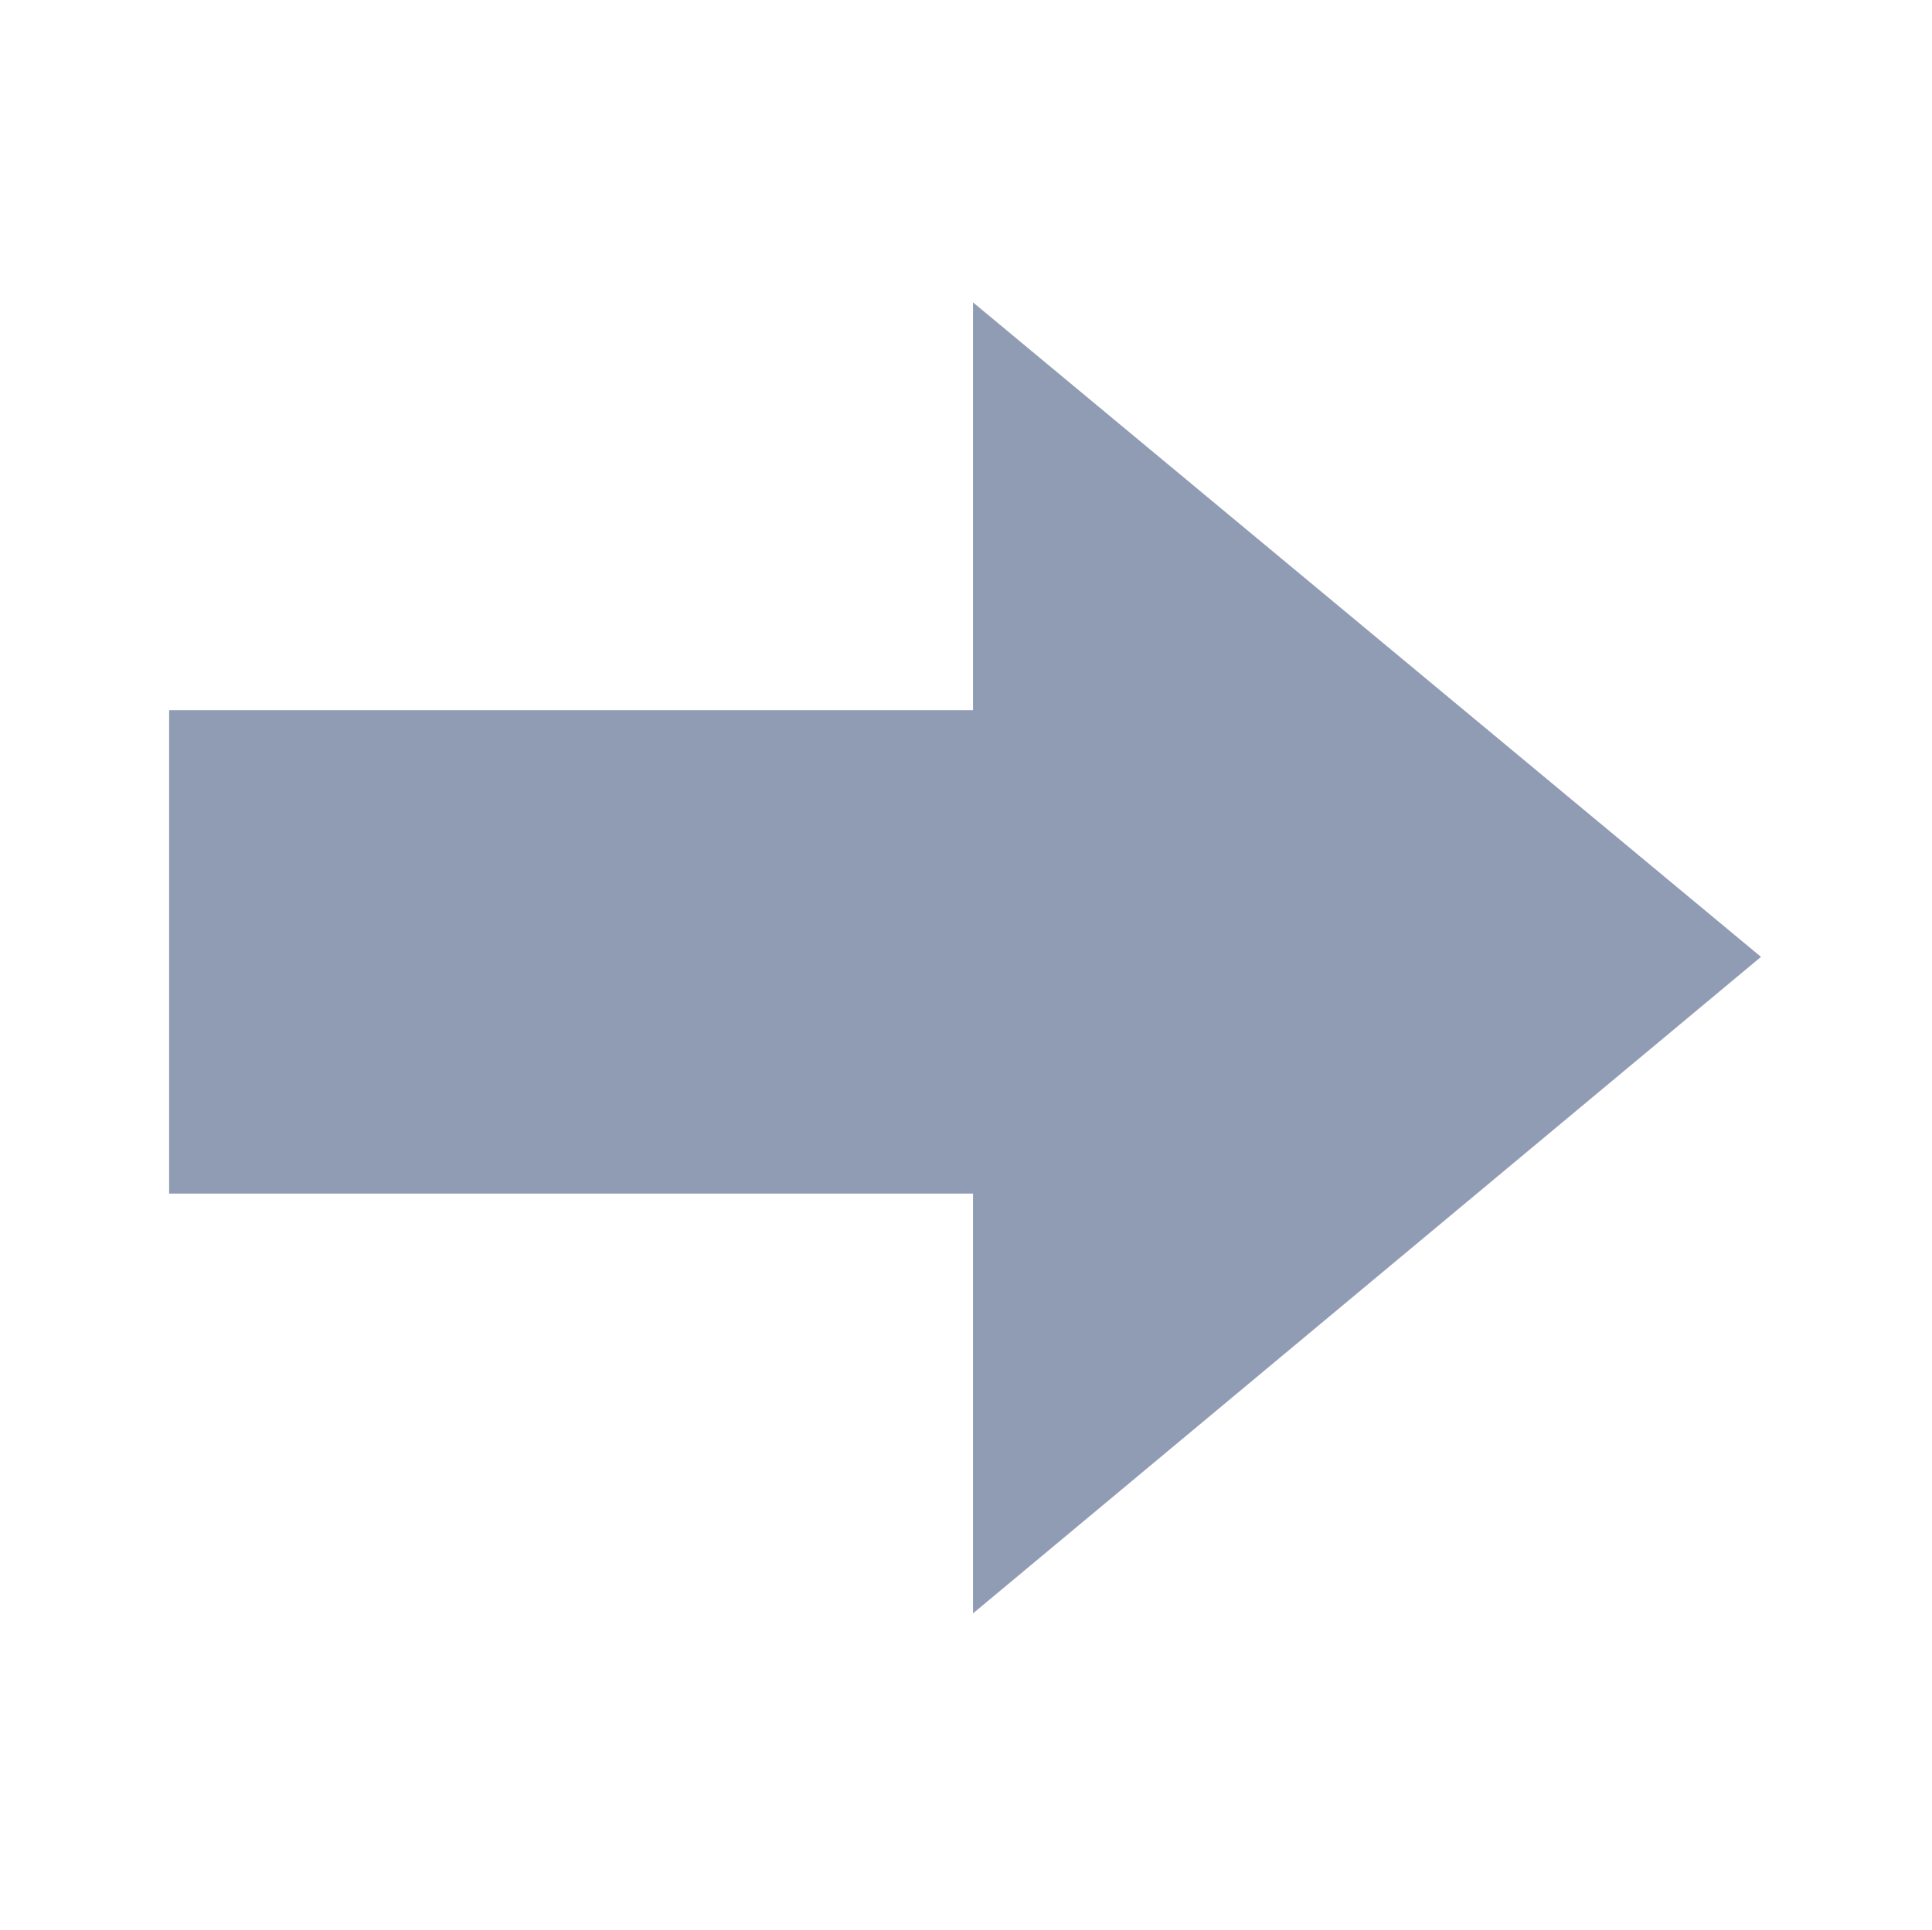 <?xml version="1.0" standalone="no"?><!DOCTYPE svg PUBLIC "-//W3C//DTD SVG 1.1//EN" "http://www.w3.org/Graphics/SVG/1.1/DTD/svg11.dtd"><svg t="1589864847969" class="icon" viewBox="0 0 1025 1024" version="1.1" xmlns="http://www.w3.org/2000/svg" p-id="12347" xmlns:xlink="http://www.w3.org/1999/xlink" width="64.062" height="64"><defs><style type="text/css"></style></defs><path d="M516.223 160.462l418.045 347.315-418.045 348.371zM89.732 376.874h426.49v256.528H89.733z" fill="#909CB4" p-id="12348"></path></svg>